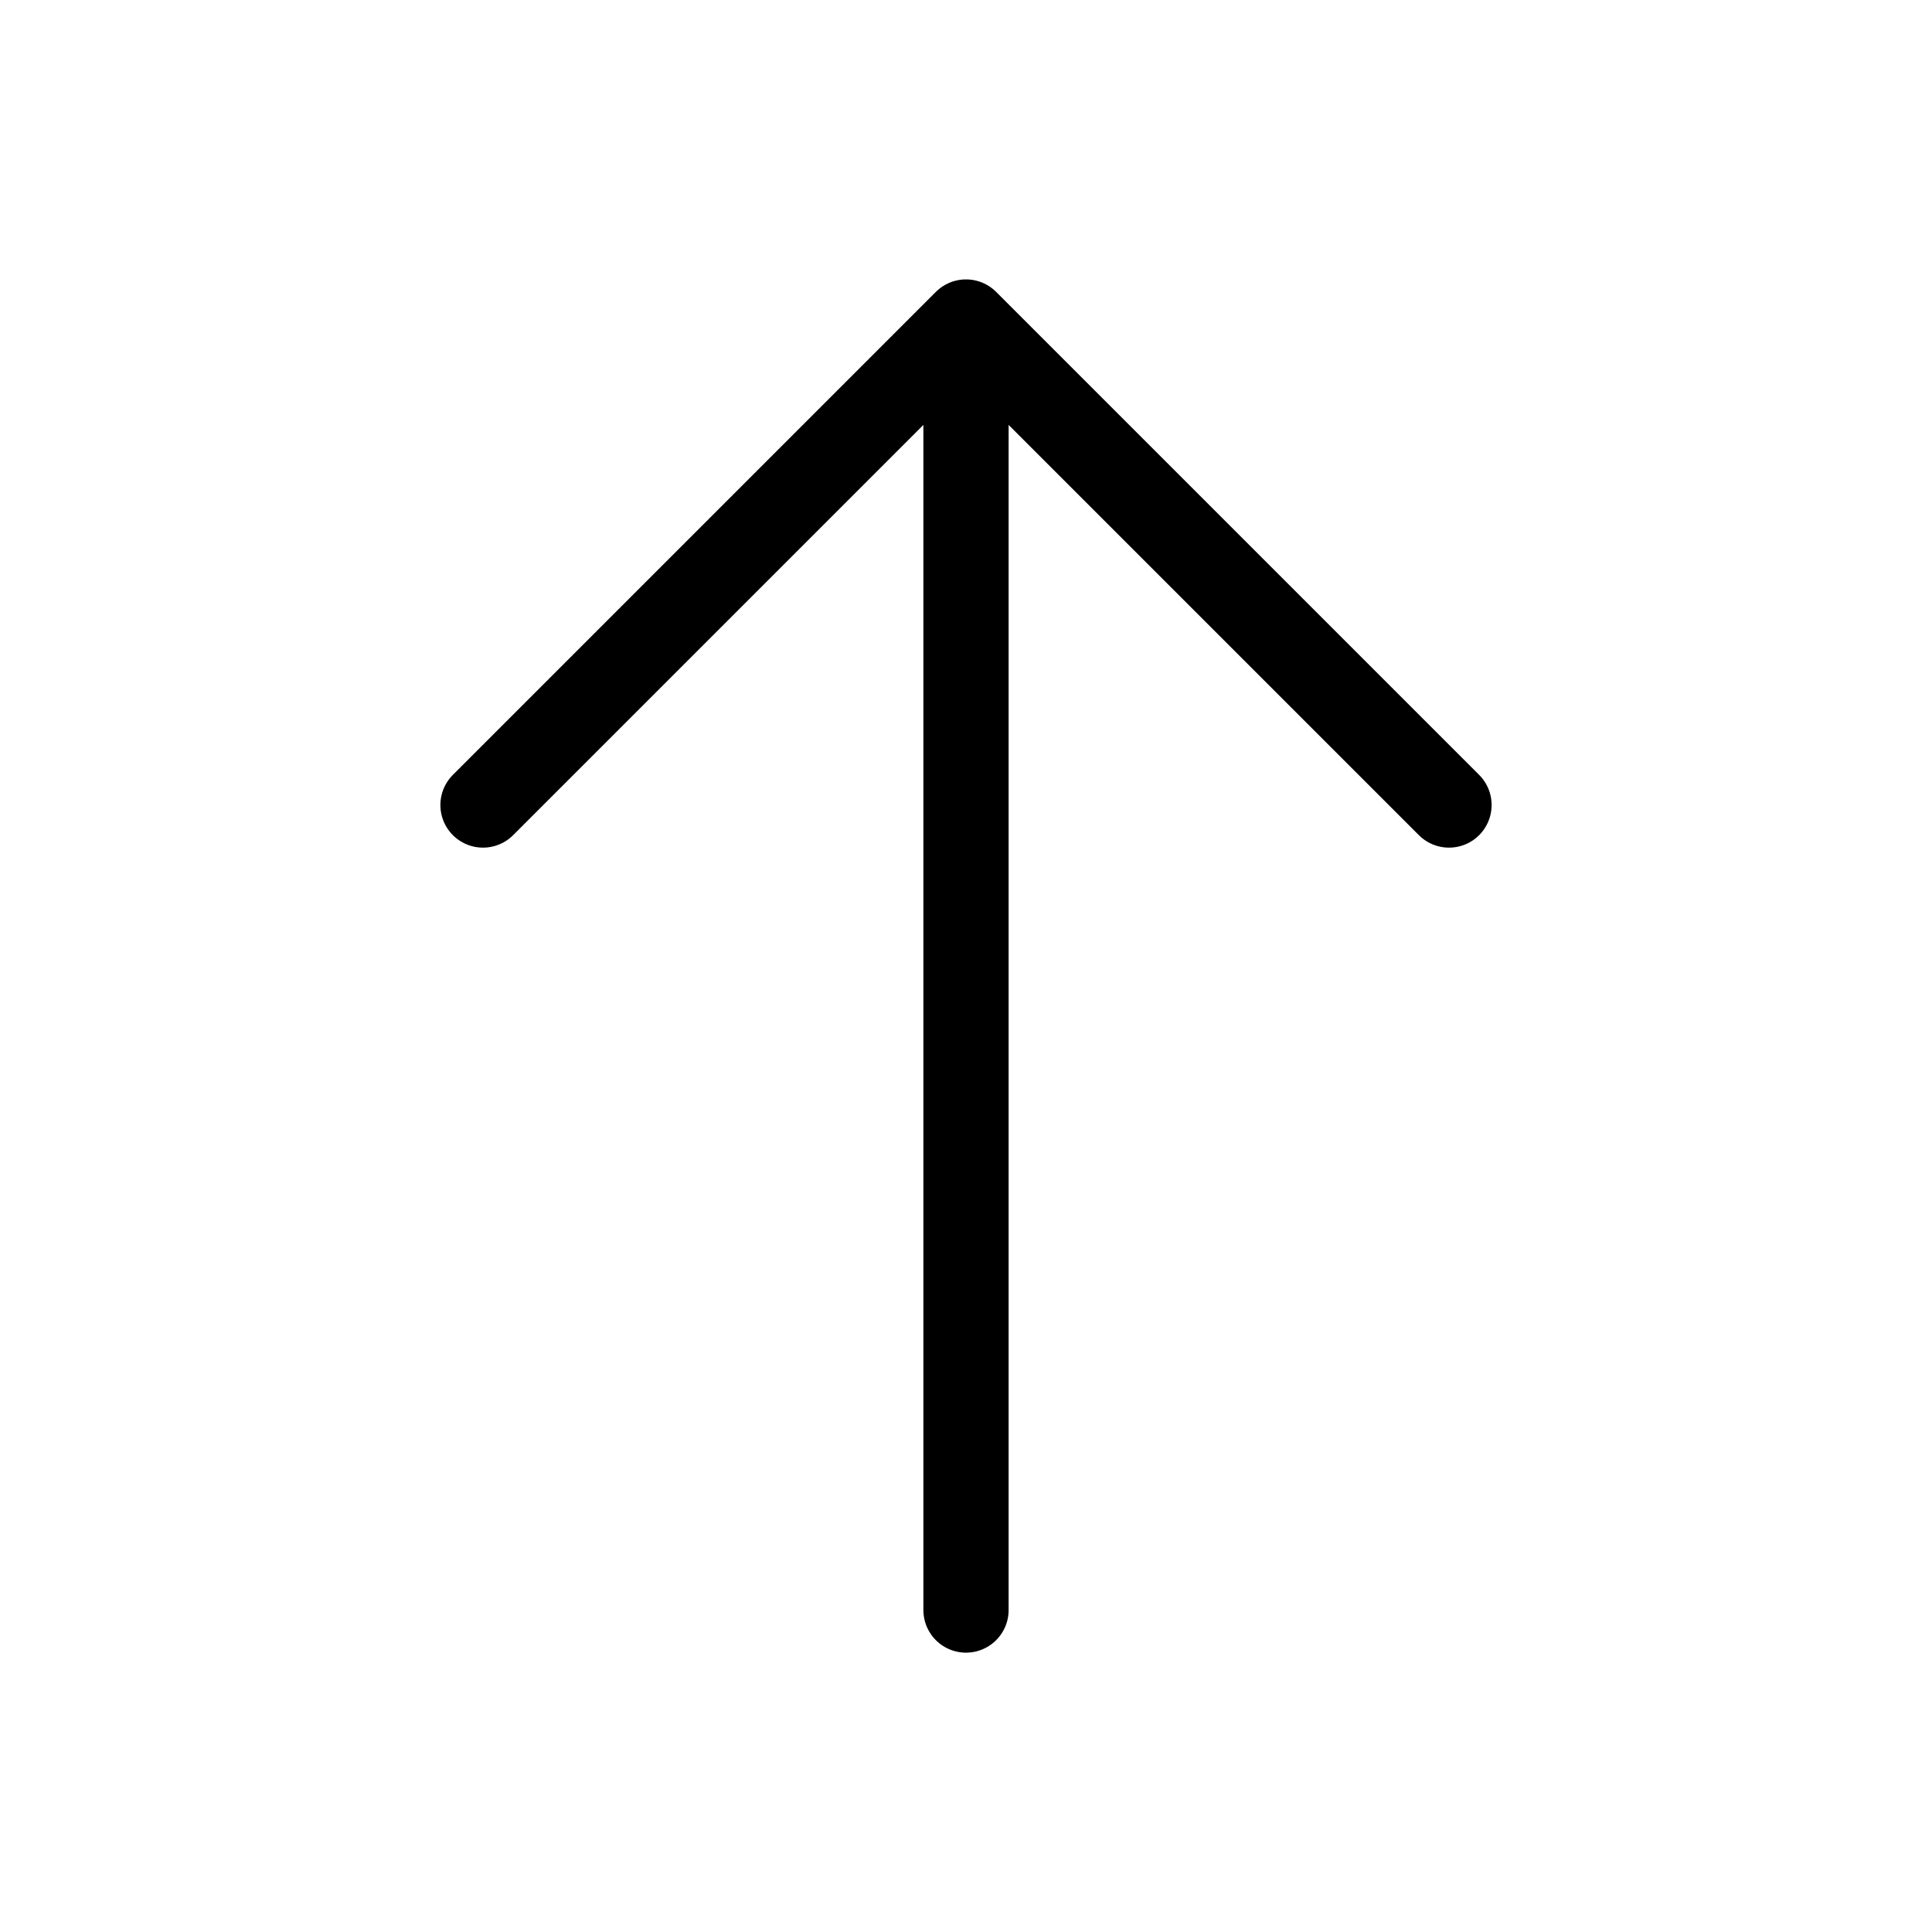 <svg id="svg-arrow-up" viewBox="0 0 34 34" fill="none" xmlns="http://www.w3.org/2000/svg">
<path d="M17 28.334V5.667M17 5.667L8.5 14.167M17 5.667L25.5 14.167" stroke="currentColor" stroke-width="1.5" stroke-linecap="round" stroke-linejoin="round"/>
</svg>